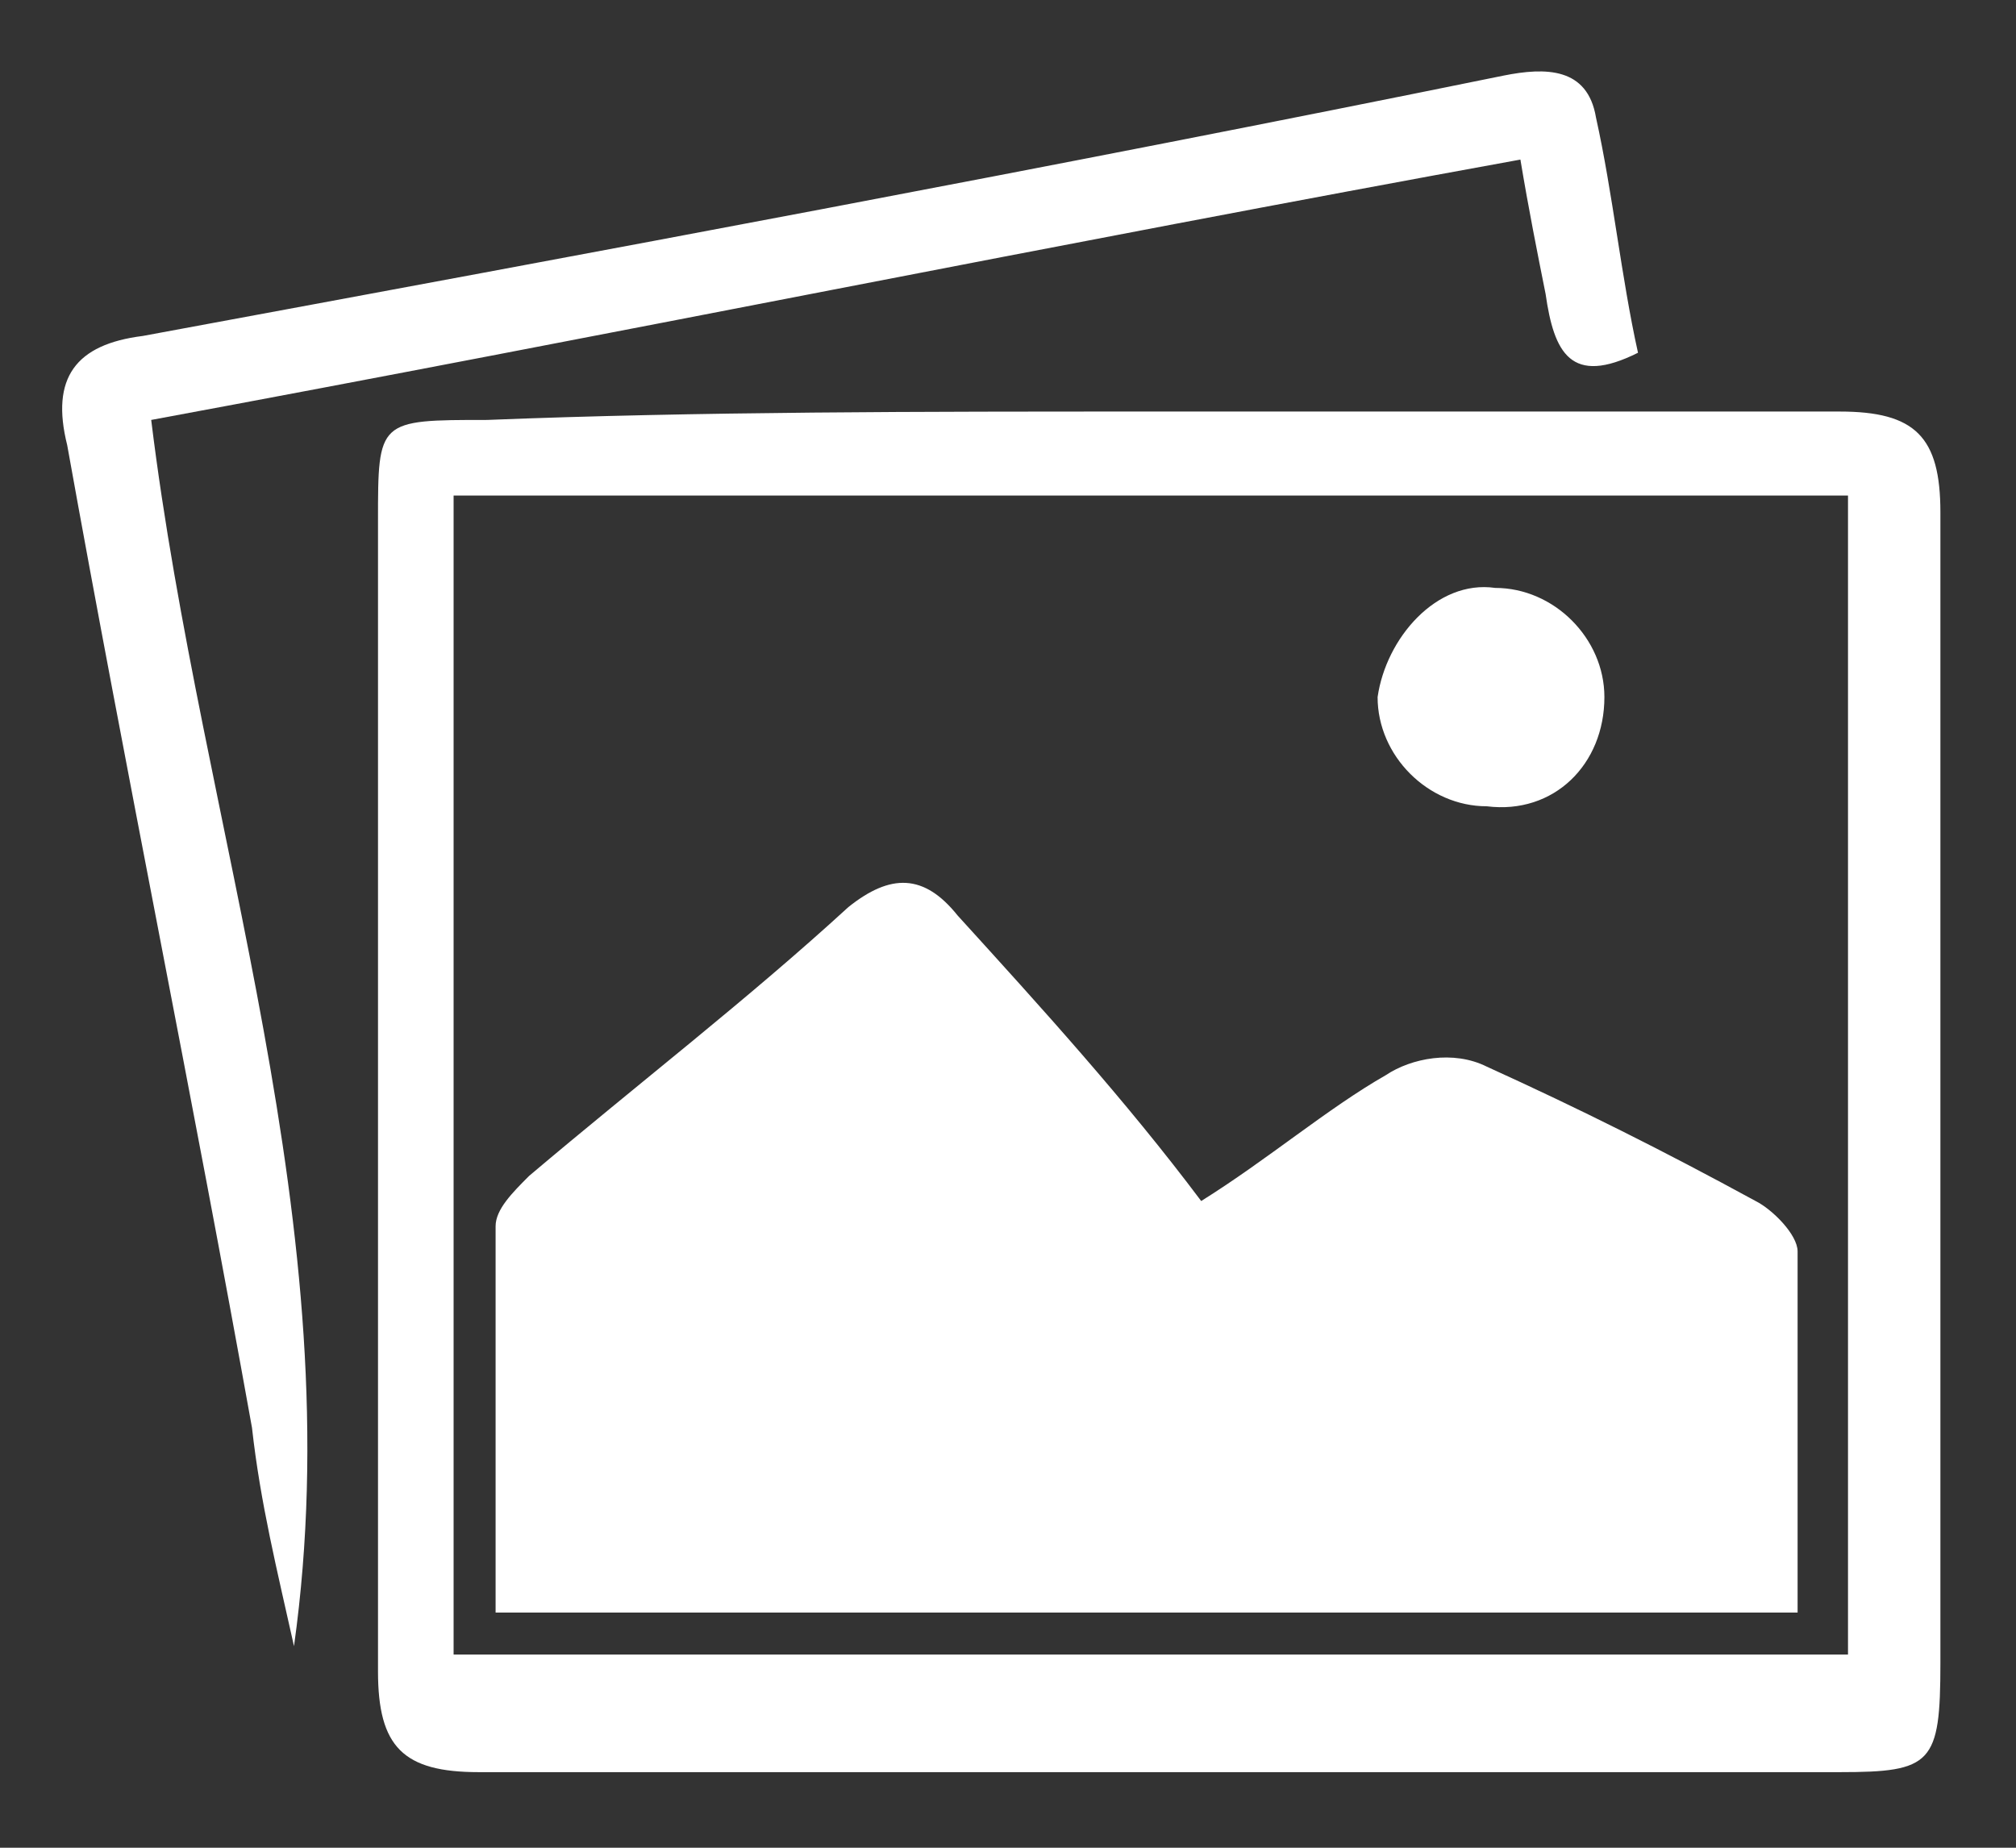 <svg width="24" height="22" viewBox="0 0 24 22" fill="none" xmlns="http://www.w3.org/2000/svg">
<rect x="0" y="0" width="24" height="22" fill="#333333" stroke="none"/>
<path d="M13.7 4.9C16.4 4.9 19.1 4.9 21.9 4.9C22.8 4.9 23.1 5.2 23.1 6.1C23.1 10.7 23.1 15.2 23.1 19.8C23.1 21 23 21.1 21.9 21.1C16.5 21.1 11.1 21.1 5.7 21.1C4.8 21.1 4.5 20.8 4.5 19.9C4.5 15.3 4.5 10.8 4.5 6.2C4.5 5 4.5 5 5.8 5C8.3 4.9 11 4.9 13.7 4.9ZM5.4 19.7C10.9 19.7 16.4 19.7 22 19.7C22 15.1 22 10.5 22 5.9C16.4 5.9 10.9 5.9 5.4 5.9C5.4 10.6 5.4 15.1 5.4 19.7Z" fill="#ffffff"/>
<path d="M19.5 4.2C18.7 4.6 18.5 4.2 18.4 3.5C18.3 3 18.2 2.5 18.1 1.9C12.6 2.9 7.2 4 1.8 5C2.4 9.9 4.2 14.6 3.5 19.6C3.3 18.7 3.1 17.9 3 17C2.3 13.1 1.5 9.2 0.8 5.3C0.6 4.5 0.9 4.1 1.7 4C7.1 3 12.5 2 17.9 0.9C18.4 0.8 18.9 0.8 19 1.4C19.2 2.3 19.3 3.3 19.5 4.2Z" fill="#ffffff"/>
<path d="M14.3 14.3C15.1 13.8 15.8 13.2 16.5 12.8C16.8 12.6 17.3 12.5 17.7 12.7C18.8 13.2 19.8 13.7 20.9 14.3C21.1 14.4 21.4 14.7 21.4 14.9C21.4 16.3 21.4 17.8 21.4 19.2C16.2 19.2 11.1 19.2 5.9 19.2C5.9 17.7 5.9 16.1 5.9 14.6C5.9 14.4 6.1 14.2 6.3 14C7.6 12.9 8.9 11.9 10.1 10.8C10.6 10.4 11 10.4 11.4 10.9C12.4 12 13.4 13.1 14.3 14.3Z" fill="#ffffff"/>
<path d="M17.8 7C18.5 7 19.1 7.6 19.1 8.3C19.1 9.1 18.5 9.7 17.7 9.6C17 9.6 16.4 9 16.4 8.3C16.5 7.6 17.1 6.9 17.8 7Z" fill="#ffffff"/>
</svg>
